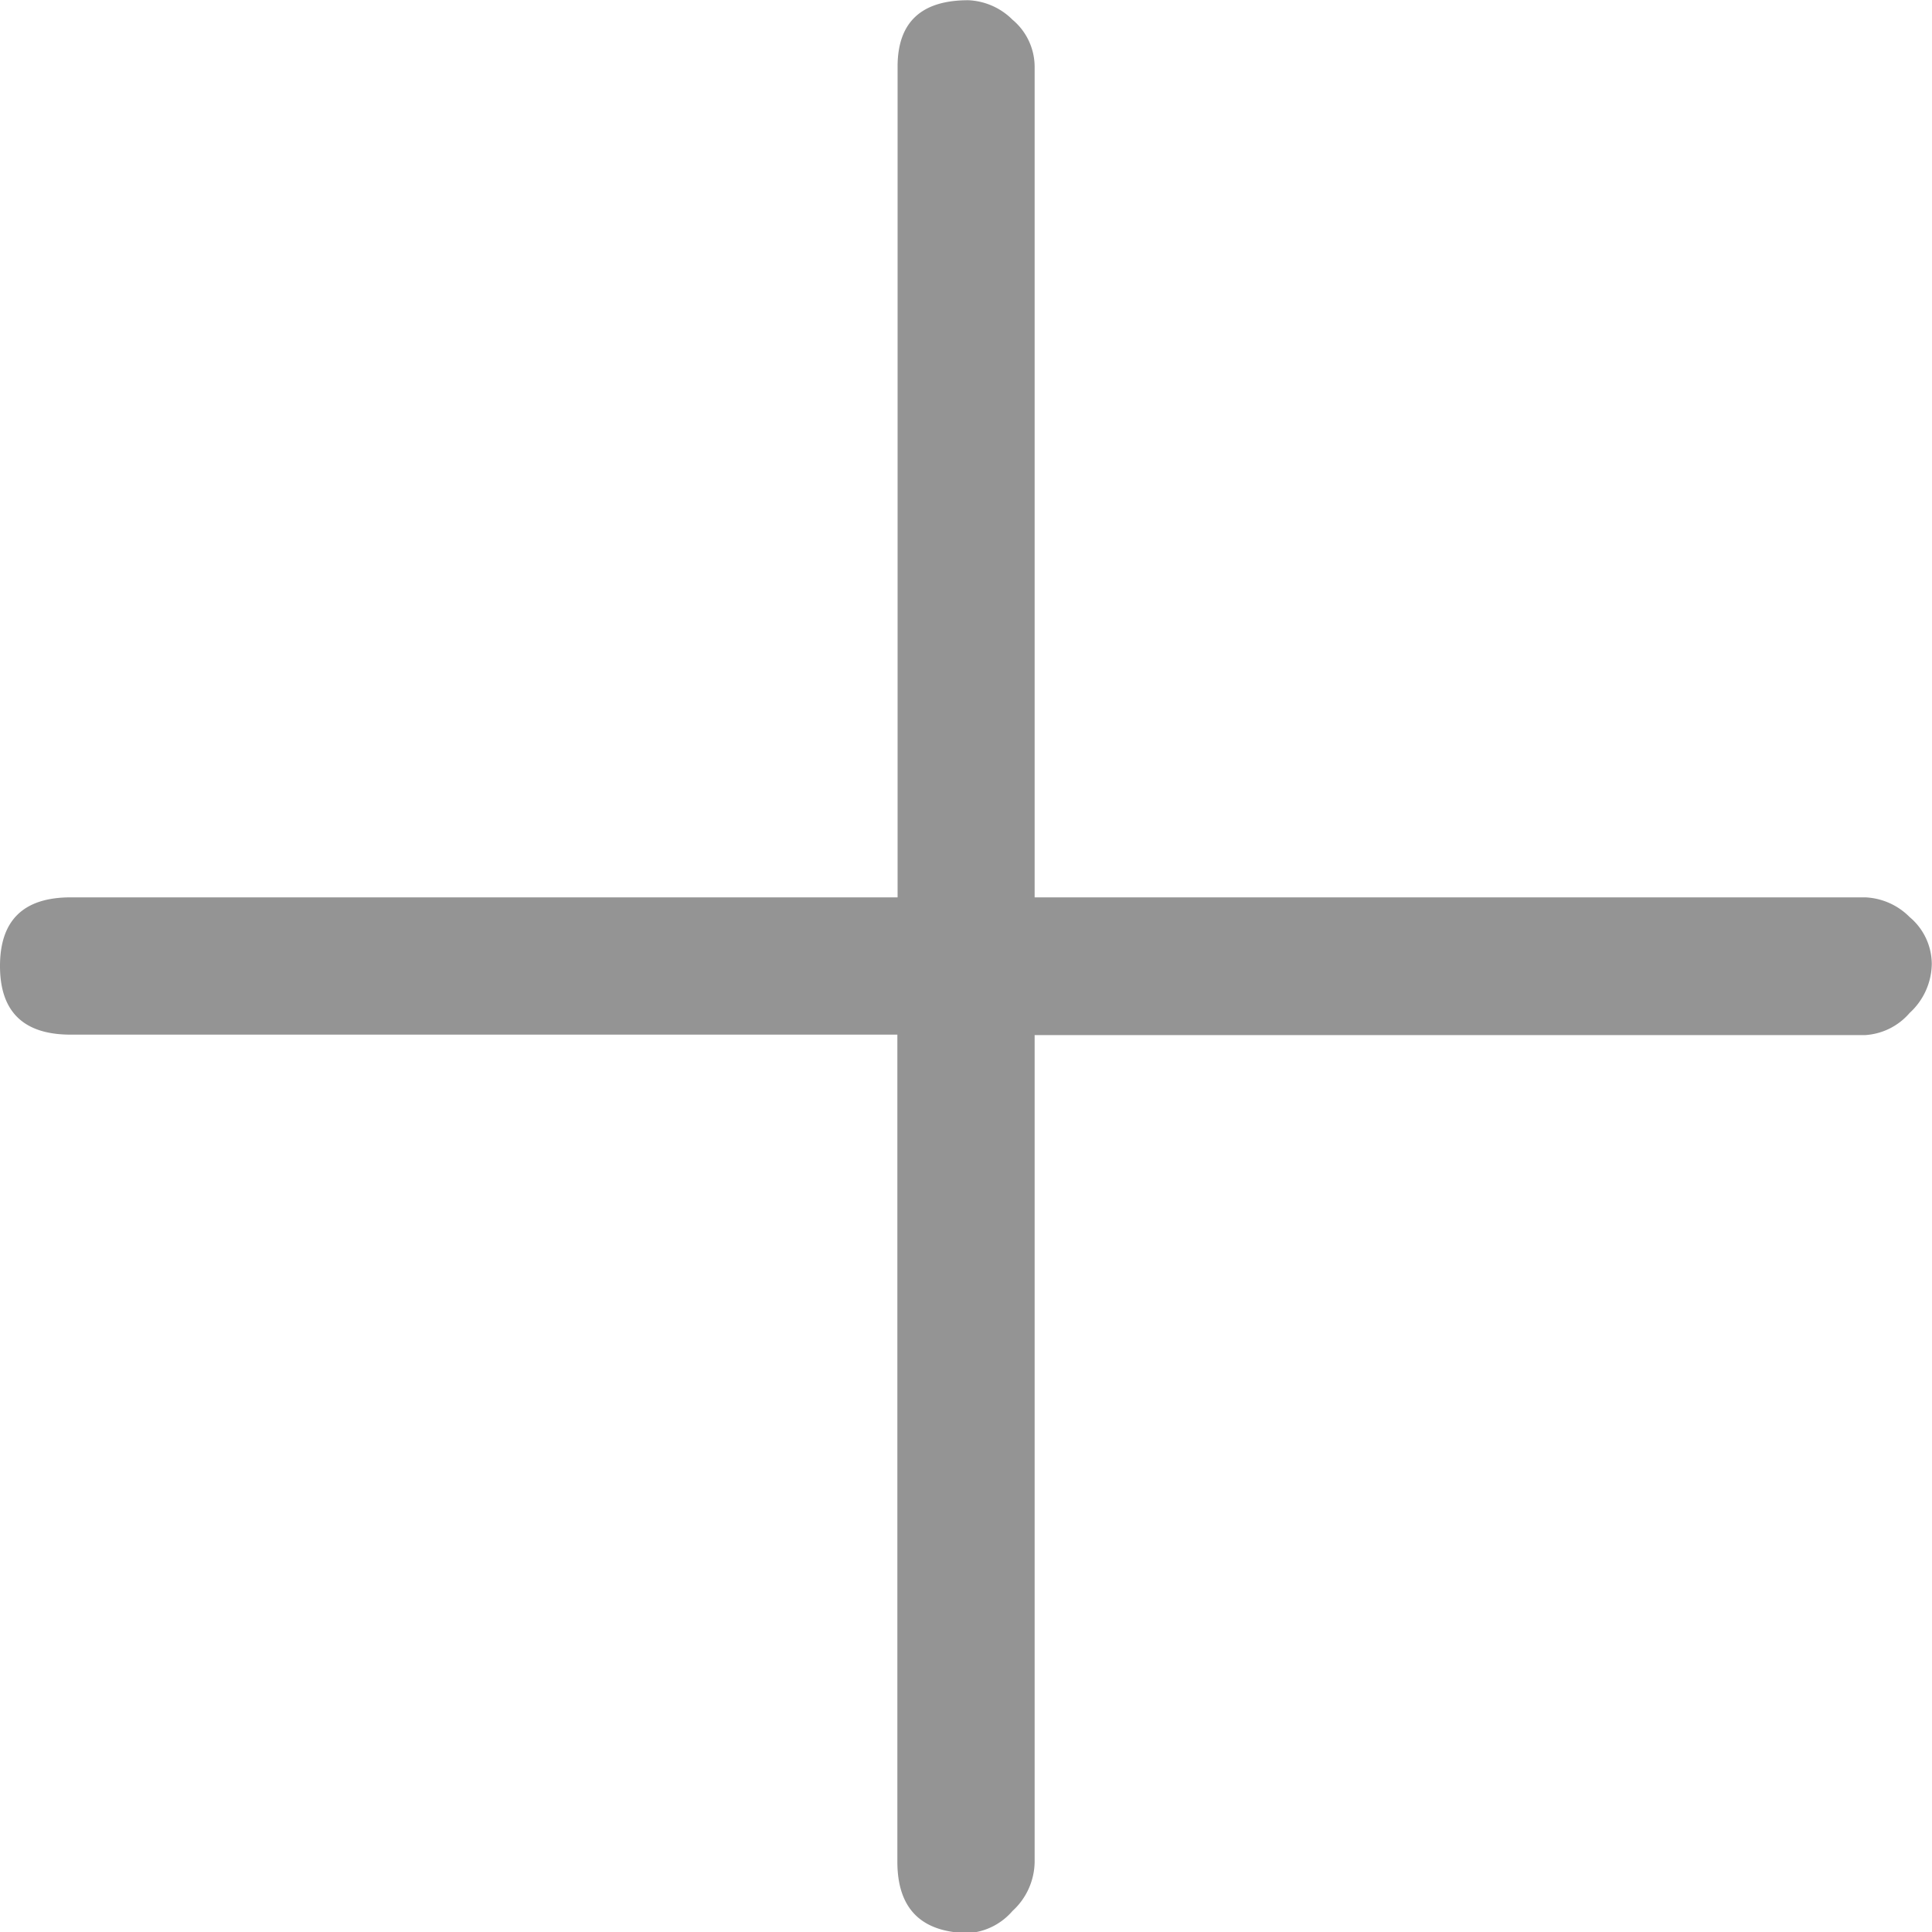 <svg id="Layer_1" data-name="Layer 1" xmlns="http://www.w3.org/2000/svg" viewBox="0 0 87.26 87.26"><defs><style>.cls-1{fill:#949494;}</style></defs><title>plus</title><path class="cls-1" d="M230.69,191.22V153.87H193.35q-3.19,0-3.19-3.1t3.19-3.1h37.35V110.15q0-3,3.19-3a3,3,0,0,1,2,.88,2.78,2.78,0,0,1,1,2.12v37.52h37.52a3,3,0,0,1,2,.89,2.78,2.78,0,0,1,1,2.12,3.05,3.05,0,0,1-1,2.21,2.88,2.88,0,0,1-2,1H236.89v37.35a3.05,3.05,0,0,1-1,2.21,2.88,2.88,0,0,1-2,1Q230.69,194.4,230.69,191.22Z" transform="translate(-190.16 -107.14)"/></svg>